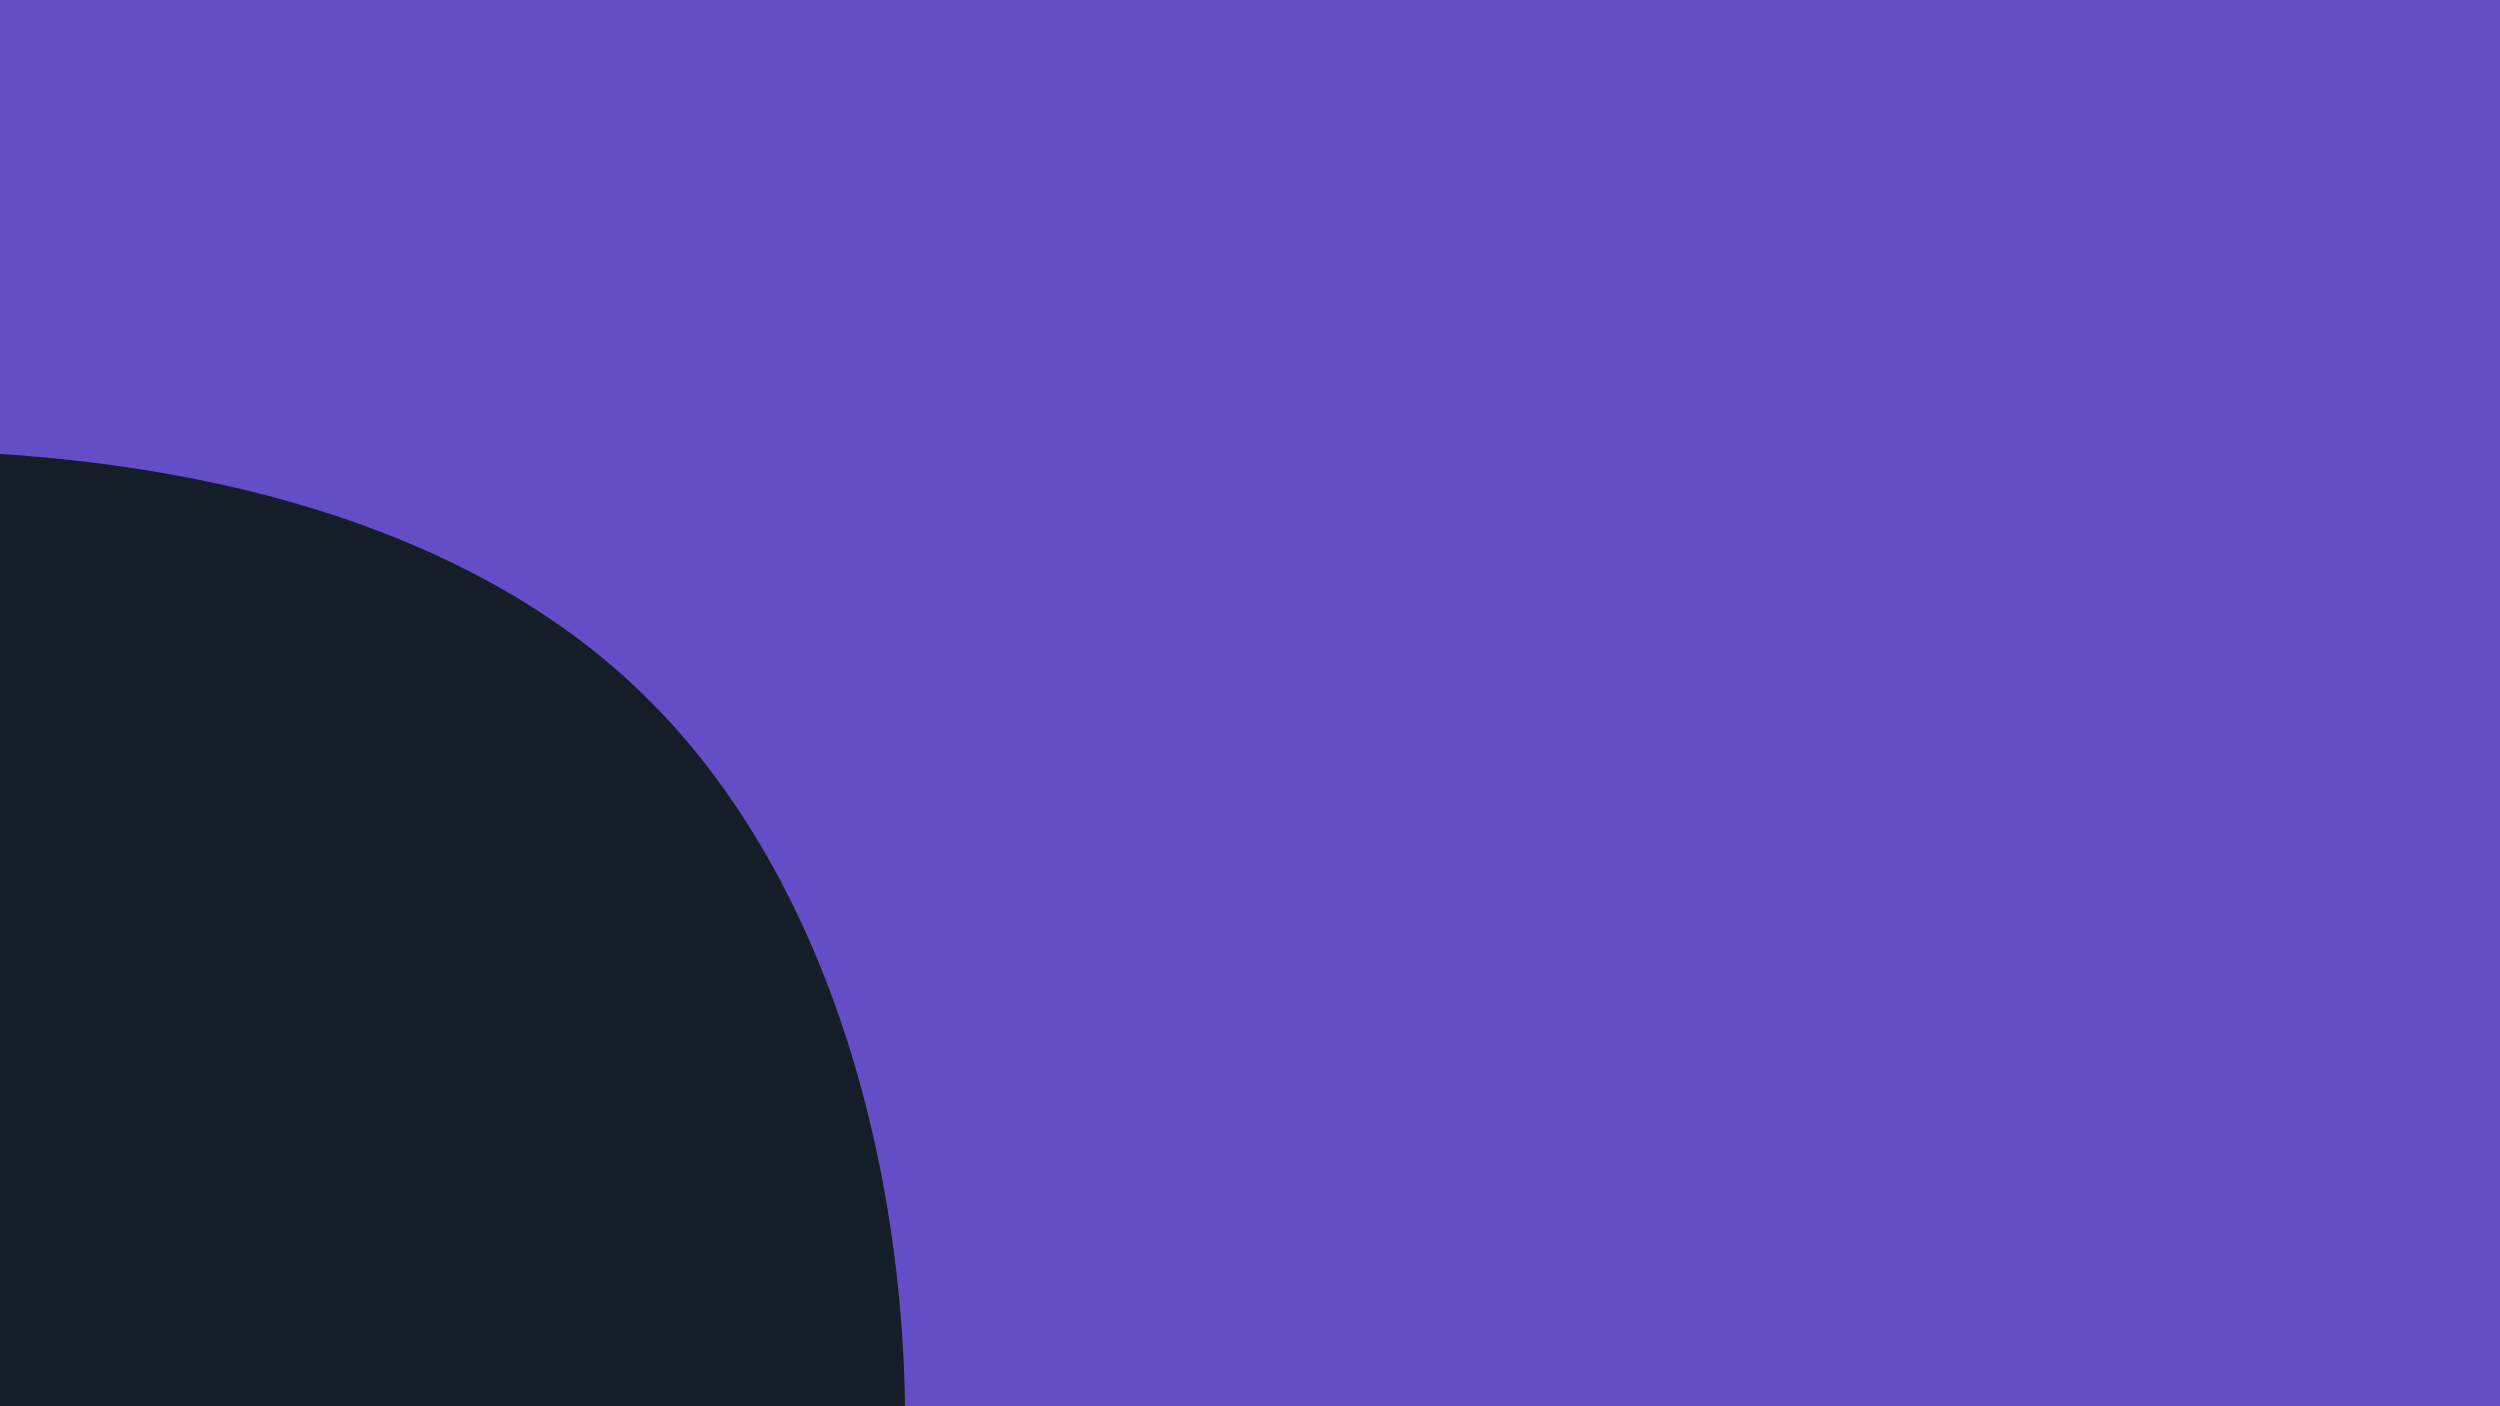 <svg id="visual" viewBox="0 0 3840 2160" width="3840" height="2160" xmlns="http://www.w3.org/2000/svg" xmlns:xlink="http://www.w3.org/1999/xlink" version="1.1"><rect x="0" y="0" width="3840" height="2160" fill="#644dc7"></rect><g transform="translate(-35.333 2259.976)"><path d="M1001.8 -1213.7C1253.3 -982.9 1381 -624.5 1415.8 -272.5C1450.7 79.5 1392.6 425 1229 710.7C1065.4 996.4 796.2 1222.2 493 1315.8C189.8 1409.4 -147.5 1370.7 -453.2 1255.1C-758.8 1139.5 -1032.8 947 -1184.8 684C-1336.7 420.9 -1366.6 87.3 -1351.3 -279.7C-1335.9 -646.8 -1275.4 -1047.3 -1042.7 -1281.4C-809.9 -1515.5 -405 -1583.3 -14.9 -1565.5C375.2 -1547.8 750.3 -1444.6 1001.8 -1213.7" fill="#141e28"></path></g></svg>
